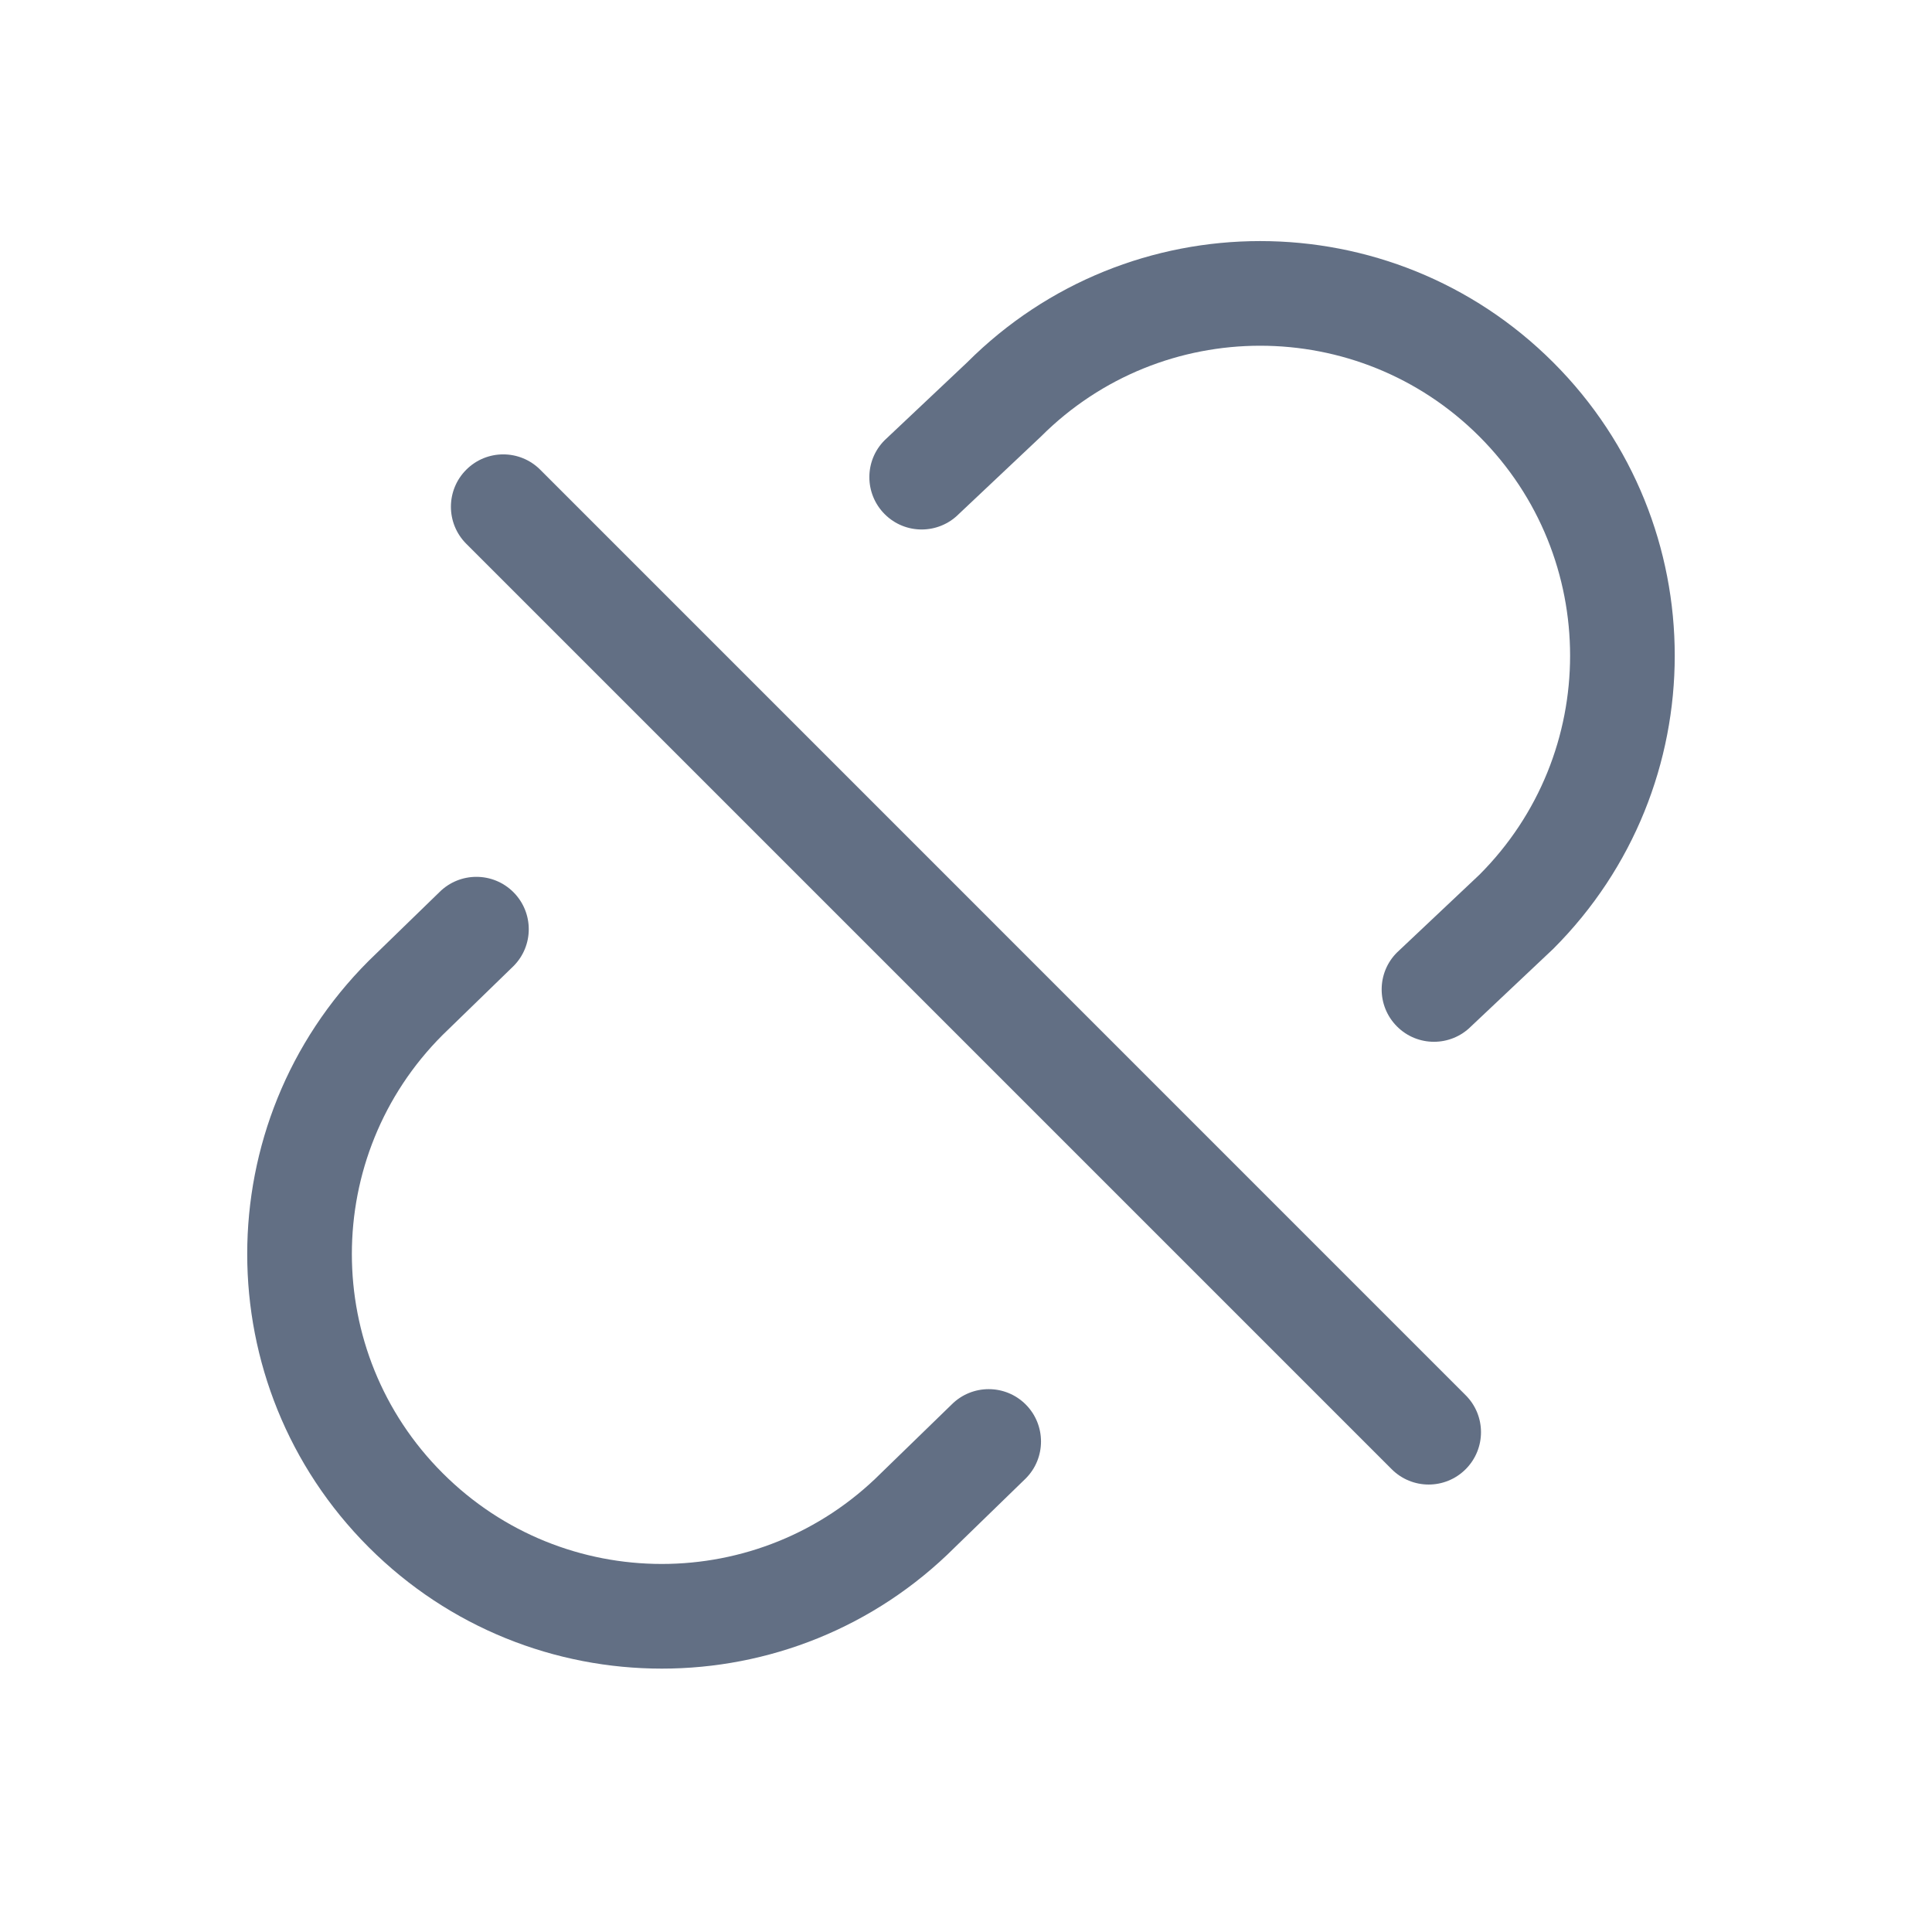 <svg width="24" height="24" viewBox="0 0 24 24" fill="none" xmlns="http://www.w3.org/2000/svg">
<path d="M19.296 4.503C17.285 2.492 14.024 2.492 12.013 4.503L10.99 5.468C10.736 5.721 10.736 6.133 10.99 6.387C11.243 6.641 11.655 6.641 11.909 6.387L12.932 5.422C14.436 3.919 16.873 3.919 18.377 5.422C19.88 6.926 19.88 9.364 18.377 10.867L17.354 11.832C17.1 12.085 17.1 12.497 17.354 12.751C17.607 13.005 18.019 13.005 18.273 12.751L19.296 11.786C21.307 9.775 21.307 6.514 19.296 4.503Z" fill="#626F84"/>
<path d="M4.58 19.22C6.591 21.231 9.852 21.231 11.863 19.22L12.742 18.366C12.995 18.113 12.995 17.701 12.742 17.447C12.488 17.193 12.076 17.193 11.822 17.447L10.944 18.3C9.44 19.804 7.002 19.804 5.499 18.3C3.995 16.797 3.995 14.359 5.499 12.856L6.378 12.002C6.632 11.749 6.632 11.337 6.378 11.083C6.124 10.829 5.712 10.829 5.458 11.083L4.58 11.936C2.568 13.948 2.568 17.208 4.58 19.22Z" fill="#626F84"/>
<path d="M5.792 5.835C6.046 5.581 6.457 5.581 6.711 5.835L18.207 17.332C18.461 17.585 18.461 17.997 18.207 18.251C17.953 18.505 17.542 18.505 17.288 18.251L5.792 6.755C5.538 6.501 5.538 6.089 5.792 5.835Z" fill="#626F84"/>
</svg>
